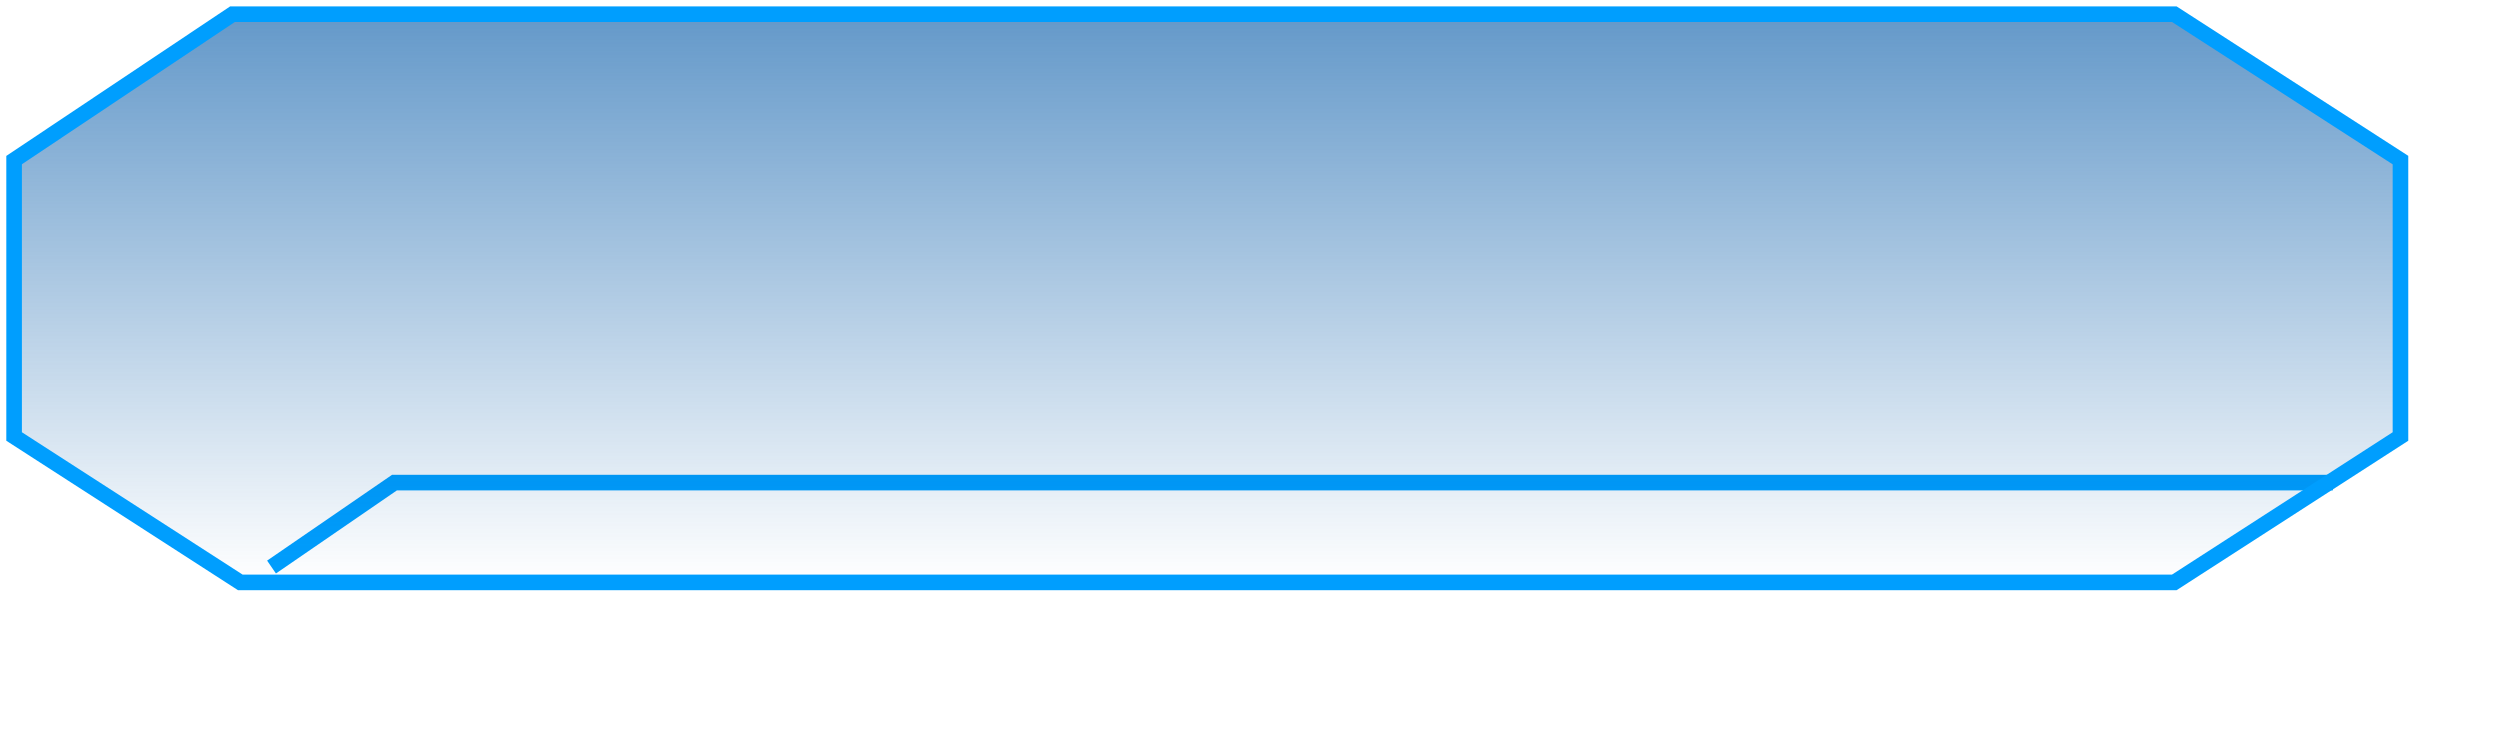 <svg width="176" height="52" viewBox="0 0 176 52" fill="none" xmlns="http://www.w3.org/2000/svg">
<line y1="-0.439" x2="12.03" y2="-0.439" transform="matrix(0.838 -0.546 0.838 0.546 152.121 40.487)" stroke="white" stroke-opacity="0.5" stroke-width="0.878"/>
<line y1="-0.439" x2="12.03" y2="-0.439" transform="matrix(0.838 -0.546 0.838 0.546 149.239 40.487)" stroke="white" stroke-opacity="0.5" stroke-width="0.878"/>
<line y1="-0.439" x2="12.03" y2="-0.439" transform="matrix(0.838 -0.546 0.838 0.546 146.364 40.487)" stroke="white" stroke-opacity="0.5" stroke-width="0.878"/>
<line y1="-0.439" x2="12.03" y2="-0.439" transform="matrix(0.838 -0.546 0.838 0.546 143.49 40.487)" stroke="white" stroke-opacity="0.5" stroke-width="0.878"/>
<line y1="-0.439" x2="12.03" y2="-0.439" transform="matrix(0.838 -0.546 0.838 0.546 140.615 40.487)" stroke="white" stroke-opacity="0.5" stroke-width="0.878"/>
<line y1="-0.439" x2="12.03" y2="-0.439" transform="matrix(0.838 -0.546 0.838 0.546 137.74 40.487)" stroke="white" stroke-opacity="0.5" stroke-width="0.878"/>
<line y1="-0.439" x2="12.03" y2="-0.439" transform="matrix(0.838 -0.546 0.838 0.546 134.851 40.487)" stroke="white" stroke-opacity="0.5" stroke-width="0.878"/>
<line y1="-0.439" x2="12.03" y2="-0.439" transform="matrix(0.838 -0.546 0.838 0.546 131.961 40.487)" stroke="white" stroke-opacity="0.5" stroke-width="0.878"/>
<line y1="-0.439" x2="12.03" y2="-0.439" transform="matrix(0.838 -0.546 0.838 0.546 129.086 40.487)" stroke="white" stroke-opacity="0.5" stroke-width="0.878"/>
<line y1="-0.439" x2="12.03" y2="-0.439" transform="matrix(0.838 -0.546 0.838 0.546 126.196 40.487)" stroke="white" stroke-opacity="0.5" stroke-width="0.878"/>
<line y1="-0.439" x2="12.03" y2="-0.439" transform="matrix(0.838 -0.546 0.838 0.546 123.33 40.487)" stroke="white" stroke-opacity="0.5" stroke-width="0.878"/>
<line y1="-0.439" x2="12.03" y2="-0.439" transform="matrix(0.838 -0.546 0.838 0.546 120.455 40.487)" stroke="white" stroke-opacity="0.5" stroke-width="0.878"/>
<line y1="-0.439" x2="12.03" y2="-0.439" transform="matrix(0.838 -0.546 0.838 0.546 117.581 40.487)" stroke="white" stroke-opacity="0.5" stroke-width="0.878"/>
<line y1="-0.439" x2="12.03" y2="-0.439" transform="matrix(0.838 -0.546 0.838 0.546 114.698 40.487)" stroke="white" stroke-opacity="0.5" stroke-width="0.878"/>
<line y1="-0.439" x2="12.03" y2="-0.439" transform="matrix(0.838 -0.546 0.838 0.546 111.801 40.487)" stroke="white" stroke-opacity="0.5" stroke-width="0.878"/>
<line y1="-0.439" x2="12.03" y2="-0.439" transform="matrix(0.838 -0.546 0.838 0.546 108.911 40.487)" stroke="white" stroke-opacity="0.5" stroke-width="0.878"/>
<line y1="-0.439" x2="12.03" y2="-0.439" transform="matrix(0.838 -0.546 0.838 0.546 94.53 40.487)" stroke="white" stroke-opacity="0.5" stroke-width="0.878"/>
<line y1="-0.439" x2="12.03" y2="-0.439" transform="matrix(0.838 -0.546 0.838 0.546 91.648 40.487)" stroke="white" stroke-opacity="0.5" stroke-width="0.878"/>
<line y1="-0.439" x2="12.03" y2="-0.439" transform="matrix(0.838 -0.546 0.838 0.546 88.773 40.487)" stroke="white" stroke-opacity="0.5" stroke-width="0.878"/>
<line y1="-0.439" x2="12.03" y2="-0.439" transform="matrix(0.838 -0.546 0.838 0.546 85.892 40.487)" stroke="white" stroke-opacity="0.5" stroke-width="0.878"/>
<line y1="-0.439" x2="12.03" y2="-0.439" transform="matrix(0.838 -0.546 0.838 0.546 83.017 40.487)" stroke="white" stroke-opacity="0.5" stroke-width="0.878"/>
<line y1="-0.439" x2="12.03" y2="-0.439" transform="matrix(0.838 -0.546 0.838 0.546 80.127 40.487)" stroke="white" stroke-opacity="0.5" stroke-width="0.878"/>
<line y1="-0.439" x2="12.03" y2="-0.439" transform="matrix(0.838 -0.546 0.838 0.546 77.252 40.487)" stroke="white" stroke-opacity="0.5" stroke-width="0.878"/>
<line y1="-0.439" x2="12.03" y2="-0.439" transform="matrix(0.838 -0.546 0.838 0.546 106.044 40.487)" stroke="white" stroke-opacity="0.5" stroke-width="0.878"/>
<line y1="-0.439" x2="12.03" y2="-0.439" transform="matrix(0.838 -0.546 0.838 0.546 103.177 40.487)" stroke="white" stroke-opacity="0.5" stroke-width="0.878"/>
<line y1="-0.439" x2="12.03" y2="-0.439" transform="matrix(0.838 -0.546 0.838 0.546 100.294 40.487)" stroke="white" stroke-opacity="0.5" stroke-width="0.878"/>
<line y1="-0.439" x2="12.03" y2="-0.439" transform="matrix(0.838 -0.546 0.838 0.546 97.413 40.487)" stroke="white" stroke-opacity="0.5" stroke-width="0.878"/>
<line y1="-0.439" x2="12.03" y2="-0.439" transform="matrix(0.838 -0.546 0.838 0.546 62.849 40.487)" stroke="white" stroke-opacity="0.5" stroke-width="0.878"/>
<line y1="-0.439" x2="12.03" y2="-0.439" transform="matrix(0.838 -0.546 0.838 0.546 59.975 40.487)" stroke="white" stroke-opacity="0.5" stroke-width="0.878"/>
<line y1="-0.439" x2="12.03" y2="-0.439" transform="matrix(0.838 -0.546 0.838 0.546 57.1 40.487)" stroke="white" stroke-opacity="0.5" stroke-width="0.878"/>
<line y1="-0.439" x2="12.03" y2="-0.439" transform="matrix(0.838 -0.546 0.838 0.546 54.218 40.487)" stroke="white" stroke-opacity="0.5" stroke-width="0.878"/>
<line y1="-0.439" x2="12.03" y2="-0.439" transform="matrix(0.838 -0.546 0.838 0.546 51.336 40.487)" stroke="white" stroke-opacity="0.5" stroke-width="0.878"/>
<line y1="-0.439" x2="12.03" y2="-0.439" transform="matrix(0.838 -0.546 0.838 0.546 48.469 40.487)" stroke="white" stroke-opacity="0.5" stroke-width="0.878"/>
<line y1="-0.439" x2="12.03" y2="-0.439" transform="matrix(0.838 -0.546 0.838 0.546 45.579 40.487)" stroke="white" stroke-opacity="0.5" stroke-width="0.878"/>
<line y1="-0.439" x2="12.03" y2="-0.439" transform="matrix(0.838 -0.546 0.838 0.546 74.386 40.487)" stroke="white" stroke-opacity="0.5" stroke-width="0.878"/>
<line y1="-0.439" x2="12.03" y2="-0.439" transform="matrix(0.838 -0.546 0.838 0.546 71.503 40.487)" stroke="white" stroke-opacity="0.5" stroke-width="0.878"/>
<line y1="-0.439" x2="12.03" y2="-0.439" transform="matrix(0.838 -0.546 0.838 0.546 68.621 40.487)" stroke="white" stroke-opacity="0.5" stroke-width="0.878"/>
<line y1="-0.439" x2="12.03" y2="-0.439" transform="matrix(0.838 -0.546 0.838 0.546 65.731 40.487)" stroke="white" stroke-opacity="0.5" stroke-width="0.878"/>
<line y1="-0.439" x2="12.03" y2="-0.439" transform="matrix(0.838 -0.546 0.838 0.546 31.176 40.487)" stroke="white" stroke-opacity="0.5" stroke-width="0.878"/>
<line y1="-0.439" x2="12.03" y2="-0.439" transform="matrix(0.838 -0.546 0.838 0.546 28.294 40.487)" stroke="white" stroke-opacity="0.5" stroke-width="0.878"/>
<line y1="-0.439" x2="12.03" y2="-0.439" transform="matrix(0.838 -0.546 0.838 0.546 25.426 40.487)" stroke="white" stroke-opacity="0.5" stroke-width="0.878"/>
<line y1="-0.439" x2="12.03" y2="-0.439" transform="matrix(0.838 -0.546 0.838 0.546 22.537 40.487)" stroke="white" stroke-opacity="0.5" stroke-width="0.878"/>
<line y1="-0.439" x2="12.03" y2="-0.439" transform="matrix(0.838 -0.546 0.838 0.546 42.697 40.487)" stroke="white" stroke-opacity="0.5" stroke-width="0.878"/>
<line y1="-0.439" x2="12.03" y2="-0.439" transform="matrix(0.838 -0.546 0.838 0.546 39.815 40.487)" stroke="white" stroke-opacity="0.5" stroke-width="0.878"/>
<line y1="-0.439" x2="12.03" y2="-0.439" transform="matrix(0.838 -0.546 0.838 0.546 36.94 40.487)" stroke="white" stroke-opacity="0.5" stroke-width="0.878"/>
<line y1="-0.439" x2="12.03" y2="-0.439" transform="matrix(0.838 -0.546 0.838 0.546 34.058 40.487)" stroke="white" stroke-opacity="0.5" stroke-width="0.878"/>
<g filter="url(#filter0_d_333_753)">
<path d="M164.236 33.974L27.772 33.974L19.115 39.92" stroke="#009EFE" stroke-width="1.098"/>
</g>
<path d="M168.993 11.27L153.072 1H16.366L0.993 11.27V30.729L16.915 40.999H153.072L168.993 30.729V20.459V11.27Z" fill="url(#paint0_linear_333_753)" stroke="#009EFE" stroke-width="1.098"/>
<defs>
<filter id="filter0_d_333_753" x="7.825" y="22.446" width="167.391" height="28.906" filterUnits="userSpaceOnUse" color-interpolation-filters="sRGB">
<feFlood flood-opacity="0" result="BackgroundImageFix"/>
<feColorMatrix in="SourceAlpha" type="matrix" values="0 0 0 0 0 0 0 0 0 0 0 0 0 0 0 0 0 0 127 0" result="hardAlpha"/>
<feOffset/>
<feGaussianBlur stdDeviation="5.49"/>
<feComposite in2="hardAlpha" operator="out"/>
<feColorMatrix type="matrix" values="0 0 0 0 0.008 0 0 0 0 0.332 0 0 0 0 0.961 0 0 0 1 0"/>
<feBlend mode="normal" in2="BackgroundImageFix" result="effect1_dropShadow_333_753"/>
<feBlend mode="normal" in="SourceGraphic" in2="effect1_dropShadow_333_753" result="shape"/>
</filter>
<linearGradient id="paint0_linear_333_753" x1="84.993" y1="1" x2="84.993" y2="40.999" gradientUnits="userSpaceOnUse">
<stop stop-color="#0057A7" stop-opacity="0.61"/>
<stop offset="1" stop-color="#0057A7" stop-opacity="0"/>
</linearGradient>
</defs>
</svg>
